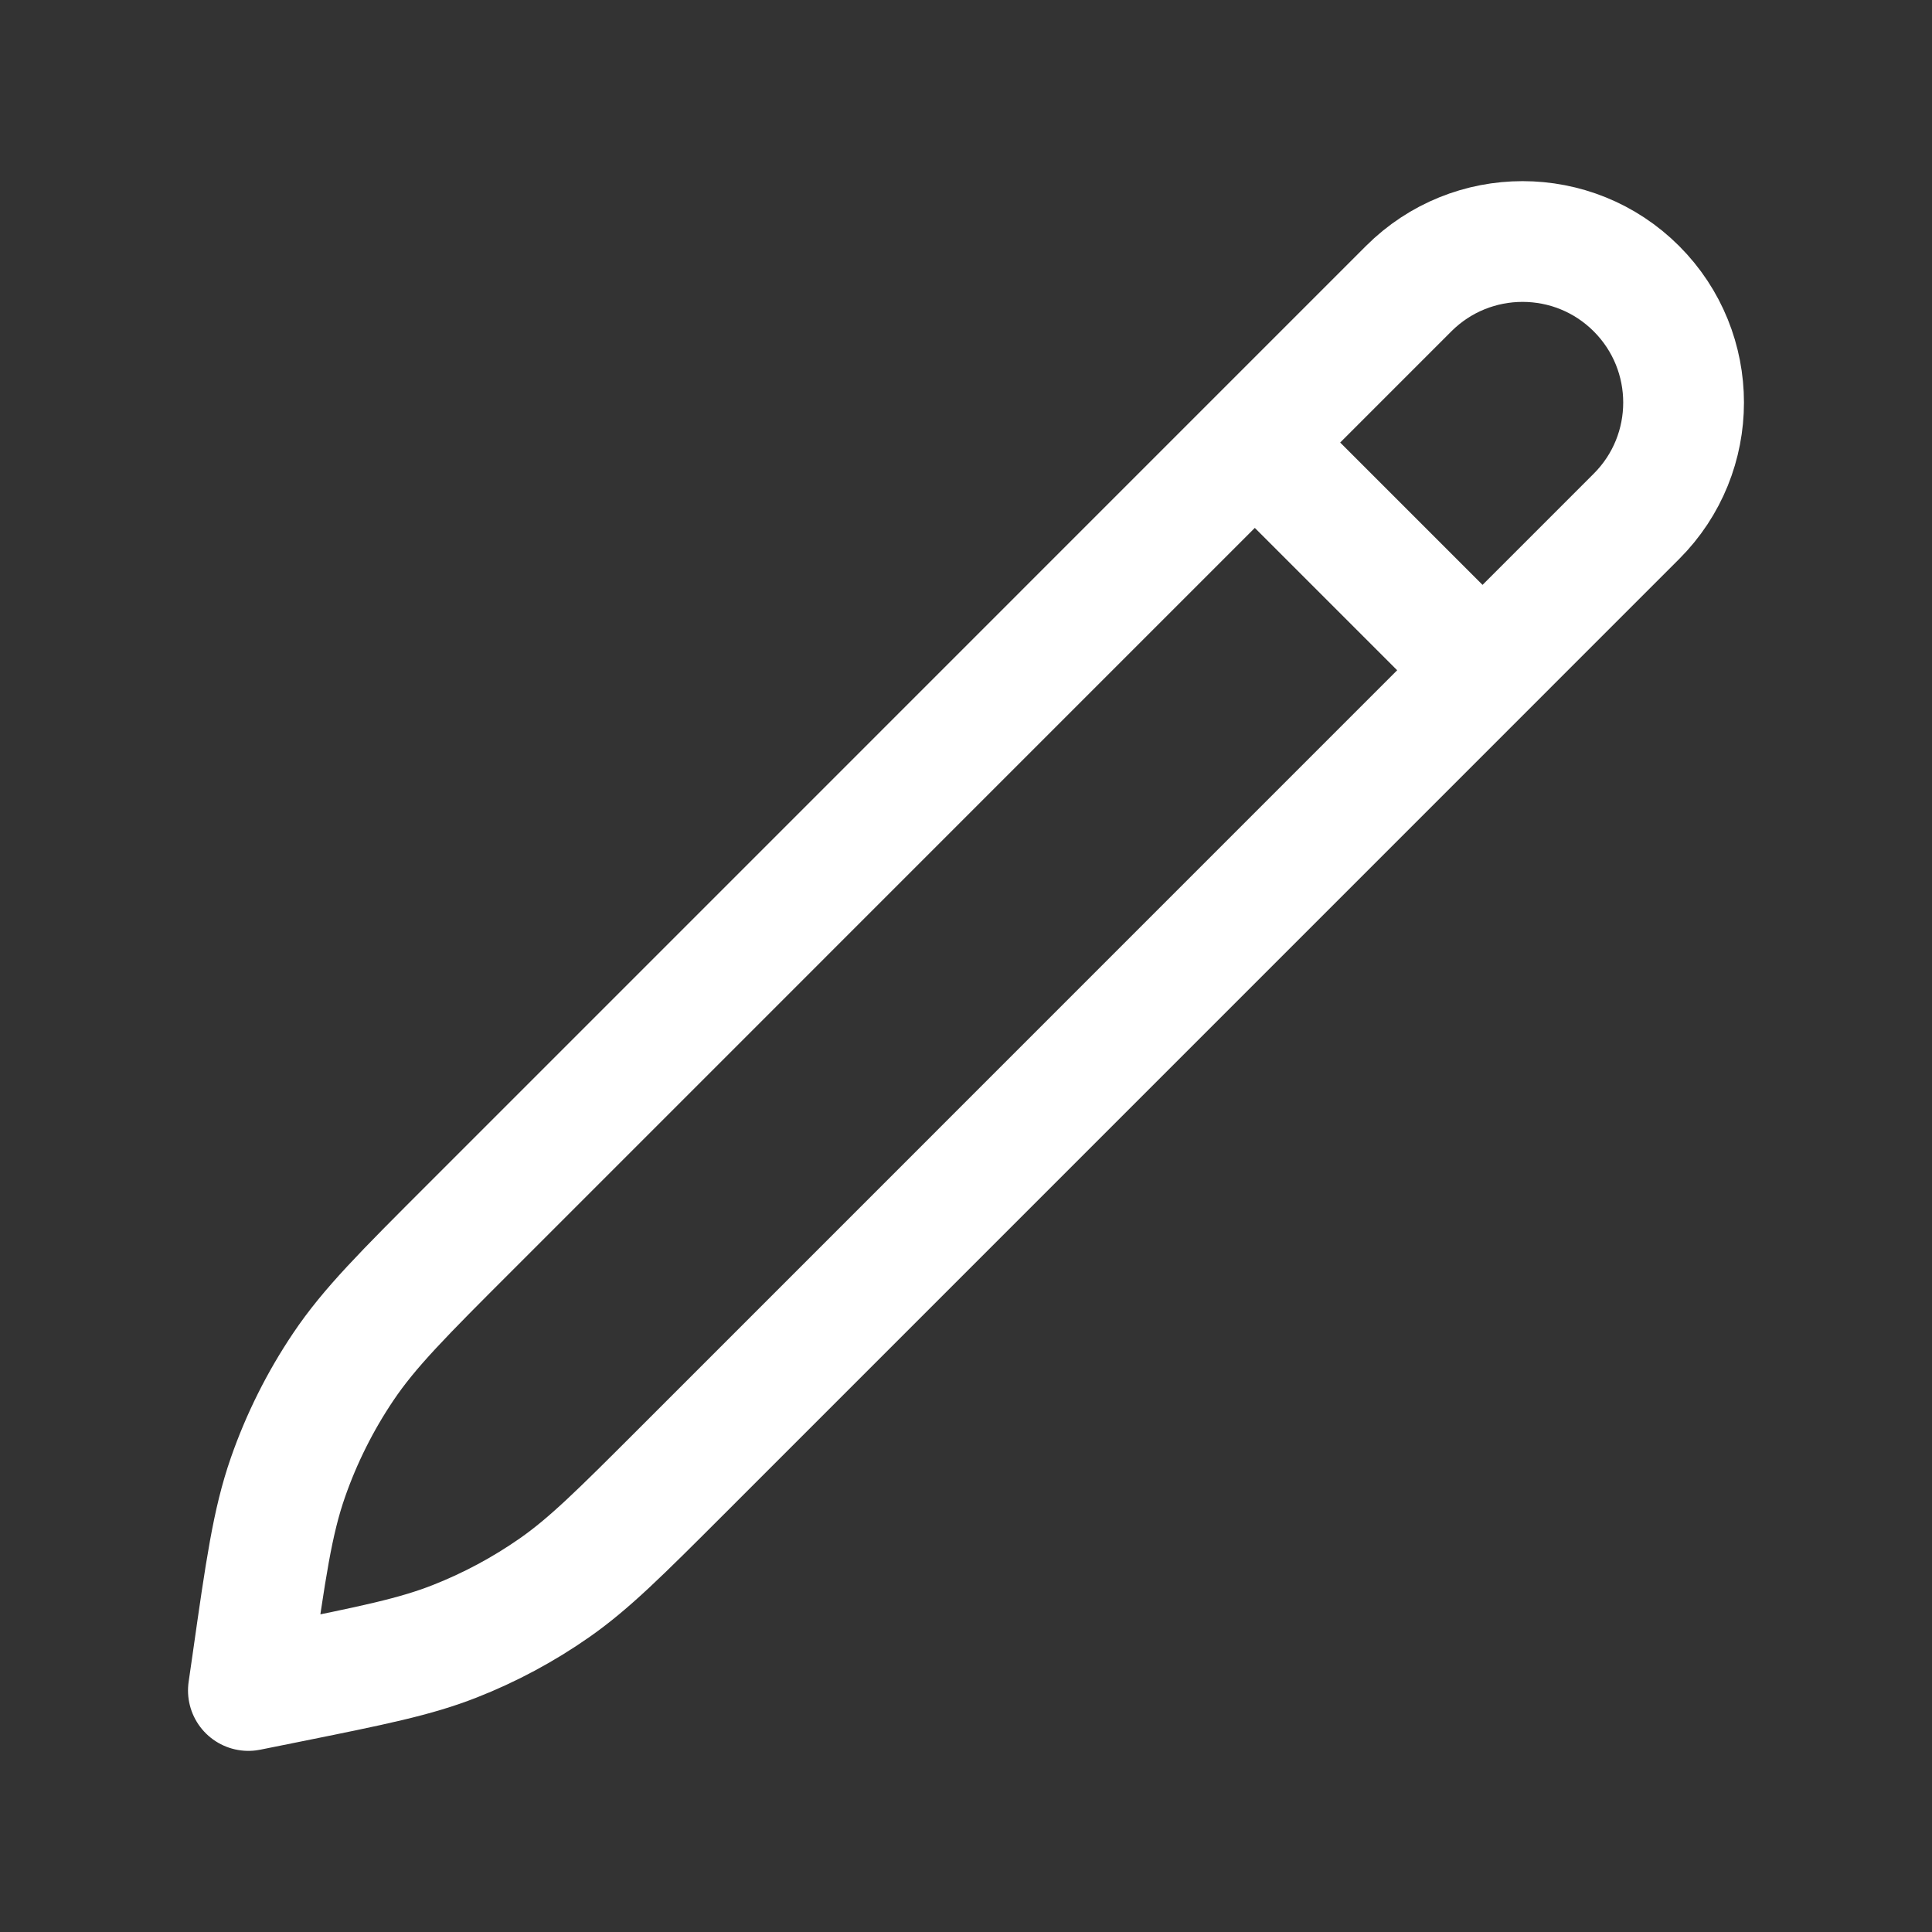 <svg width="32" height="32" viewBox="0 0 32 32" fill="none" xmlns="http://www.w3.org/2000/svg">
<rect x="0" y="0" width="32" height="32" fill="#333333" stroke="none"/>
<path d="M20.784 7.33L24.556 11.102M4.114 28L4.178 27.557C4.401 25.99 4.513 25.206 4.768 24.474C4.994 23.825 5.303 23.207 5.687 22.637C6.119 21.994 6.679 21.434 7.799 20.315L23.332 4.781C24.374 3.74 26.063 3.74 27.104 4.781C28.146 5.823 28.146 7.512 27.104 8.553L11.286 24.372C10.27 25.388 9.762 25.895 9.184 26.299C8.67 26.658 8.116 26.955 7.534 27.184C6.877 27.443 6.173 27.585 4.765 27.869L4.114 28Z" stroke="white" stroke-width="2" stroke-linecap="round" stroke-linejoin="round"/>
</svg>
